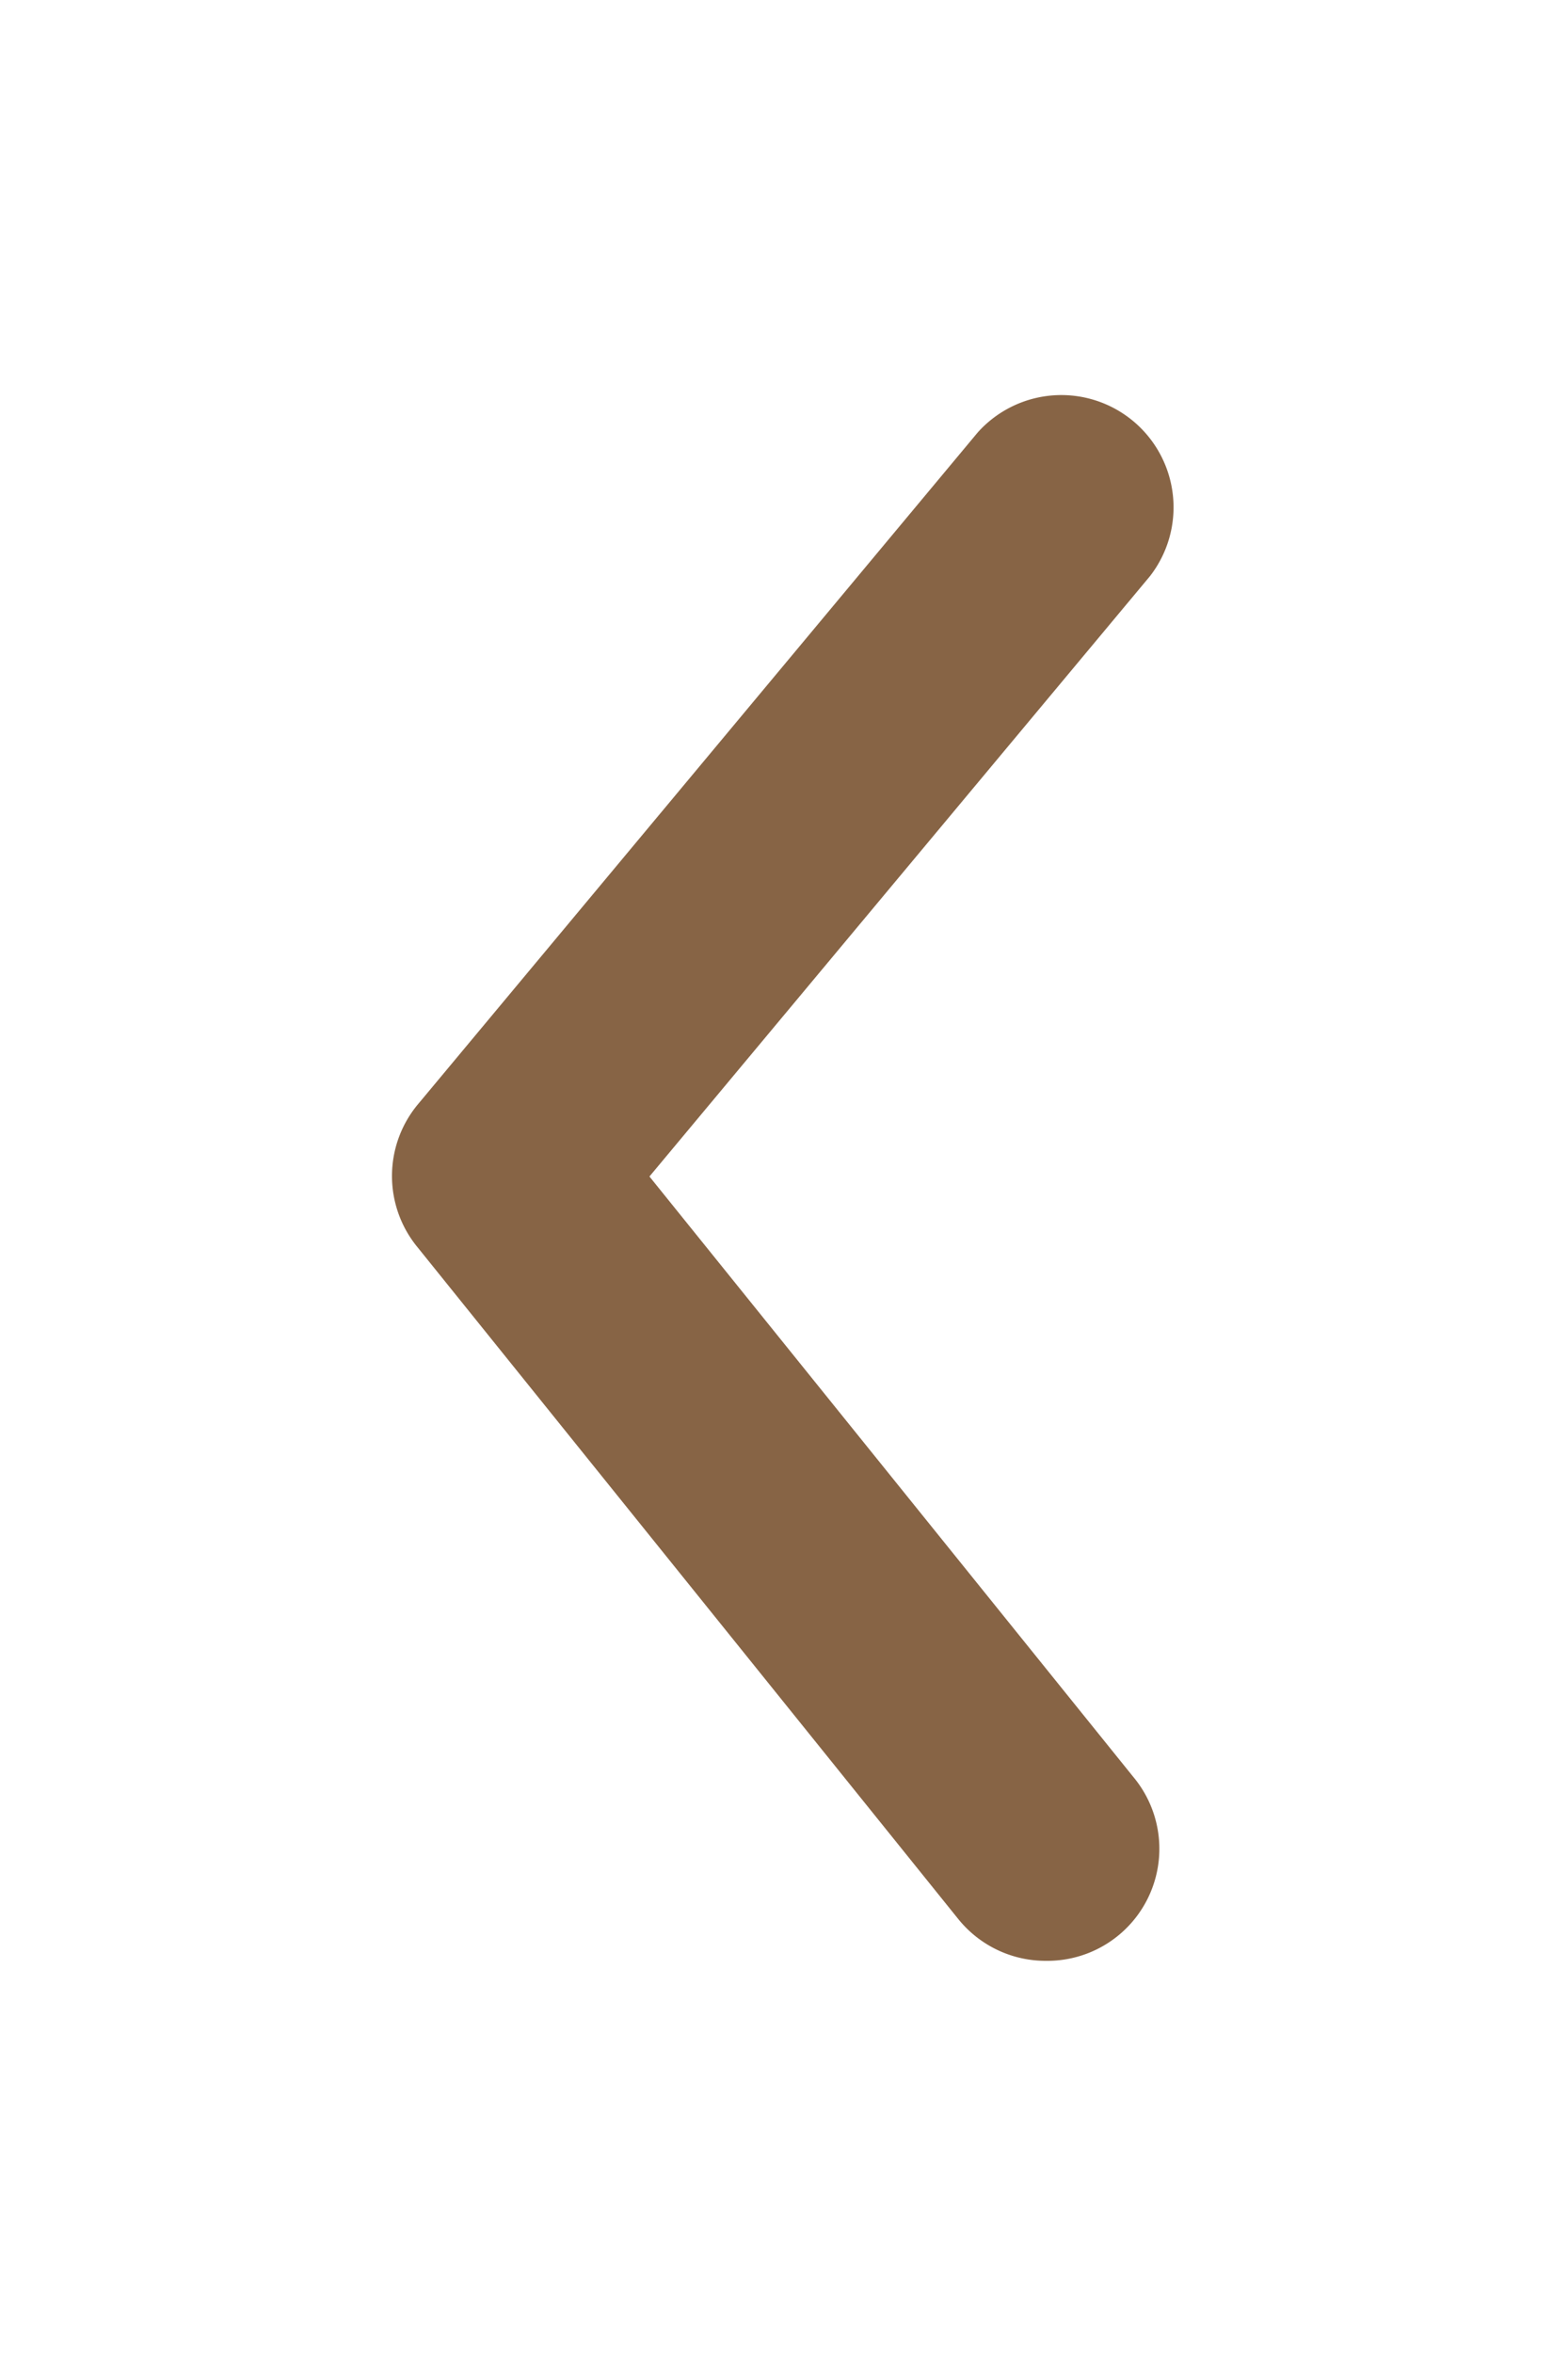 <svg xmlns="http://www.w3.org/2000/svg" width="16" height="24" fill="none" viewBox="0 0 16 24">
  <g filter="url(#a)">
    <path fill="#876445" d="M10.673 18a1.144 1.144 0 0 1-.892-.423L4.26 10.721a1.143 1.143 0 0 1 0-1.452l5.715-6.856a1.145 1.145 0 0 1 1.76 1.463L6.627 10l4.938 6.125A1.143 1.143 0 0 1 10.673 18Z"/>
  </g>
  <defs>
    <filter id="a" width="16" height="24" x="0" y="0" color-interpolation-filters="sRGB" filterUnits="userSpaceOnUse">
      <feFlood flood-opacity="0" result="BackgroundImageFix"/>
      <feColorMatrix in="SourceAlpha" result="hardAlpha" values="0 0 0 0 0 0 0 0 0 0 0 0 0 0 0 0 0 0 127 0"/>
      <feOffset dy="2"/>
      <feGaussianBlur stdDeviation="2"/>
      <feComposite in2="hardAlpha" operator="out"/>
      <feColorMatrix values="0 0 0 0 0.529 0 0 0 0 0.392 0 0 0 0 0.271 0 0 0 0.25 0"/>
      <feBlend in2="BackgroundImageFix" result="effect1_dropShadow_87_28"/>
      <feBlend in="SourceGraphic" in2="effect1_dropShadow_87_28" result="shape"/>
    </filter>
  </defs>
</svg>
